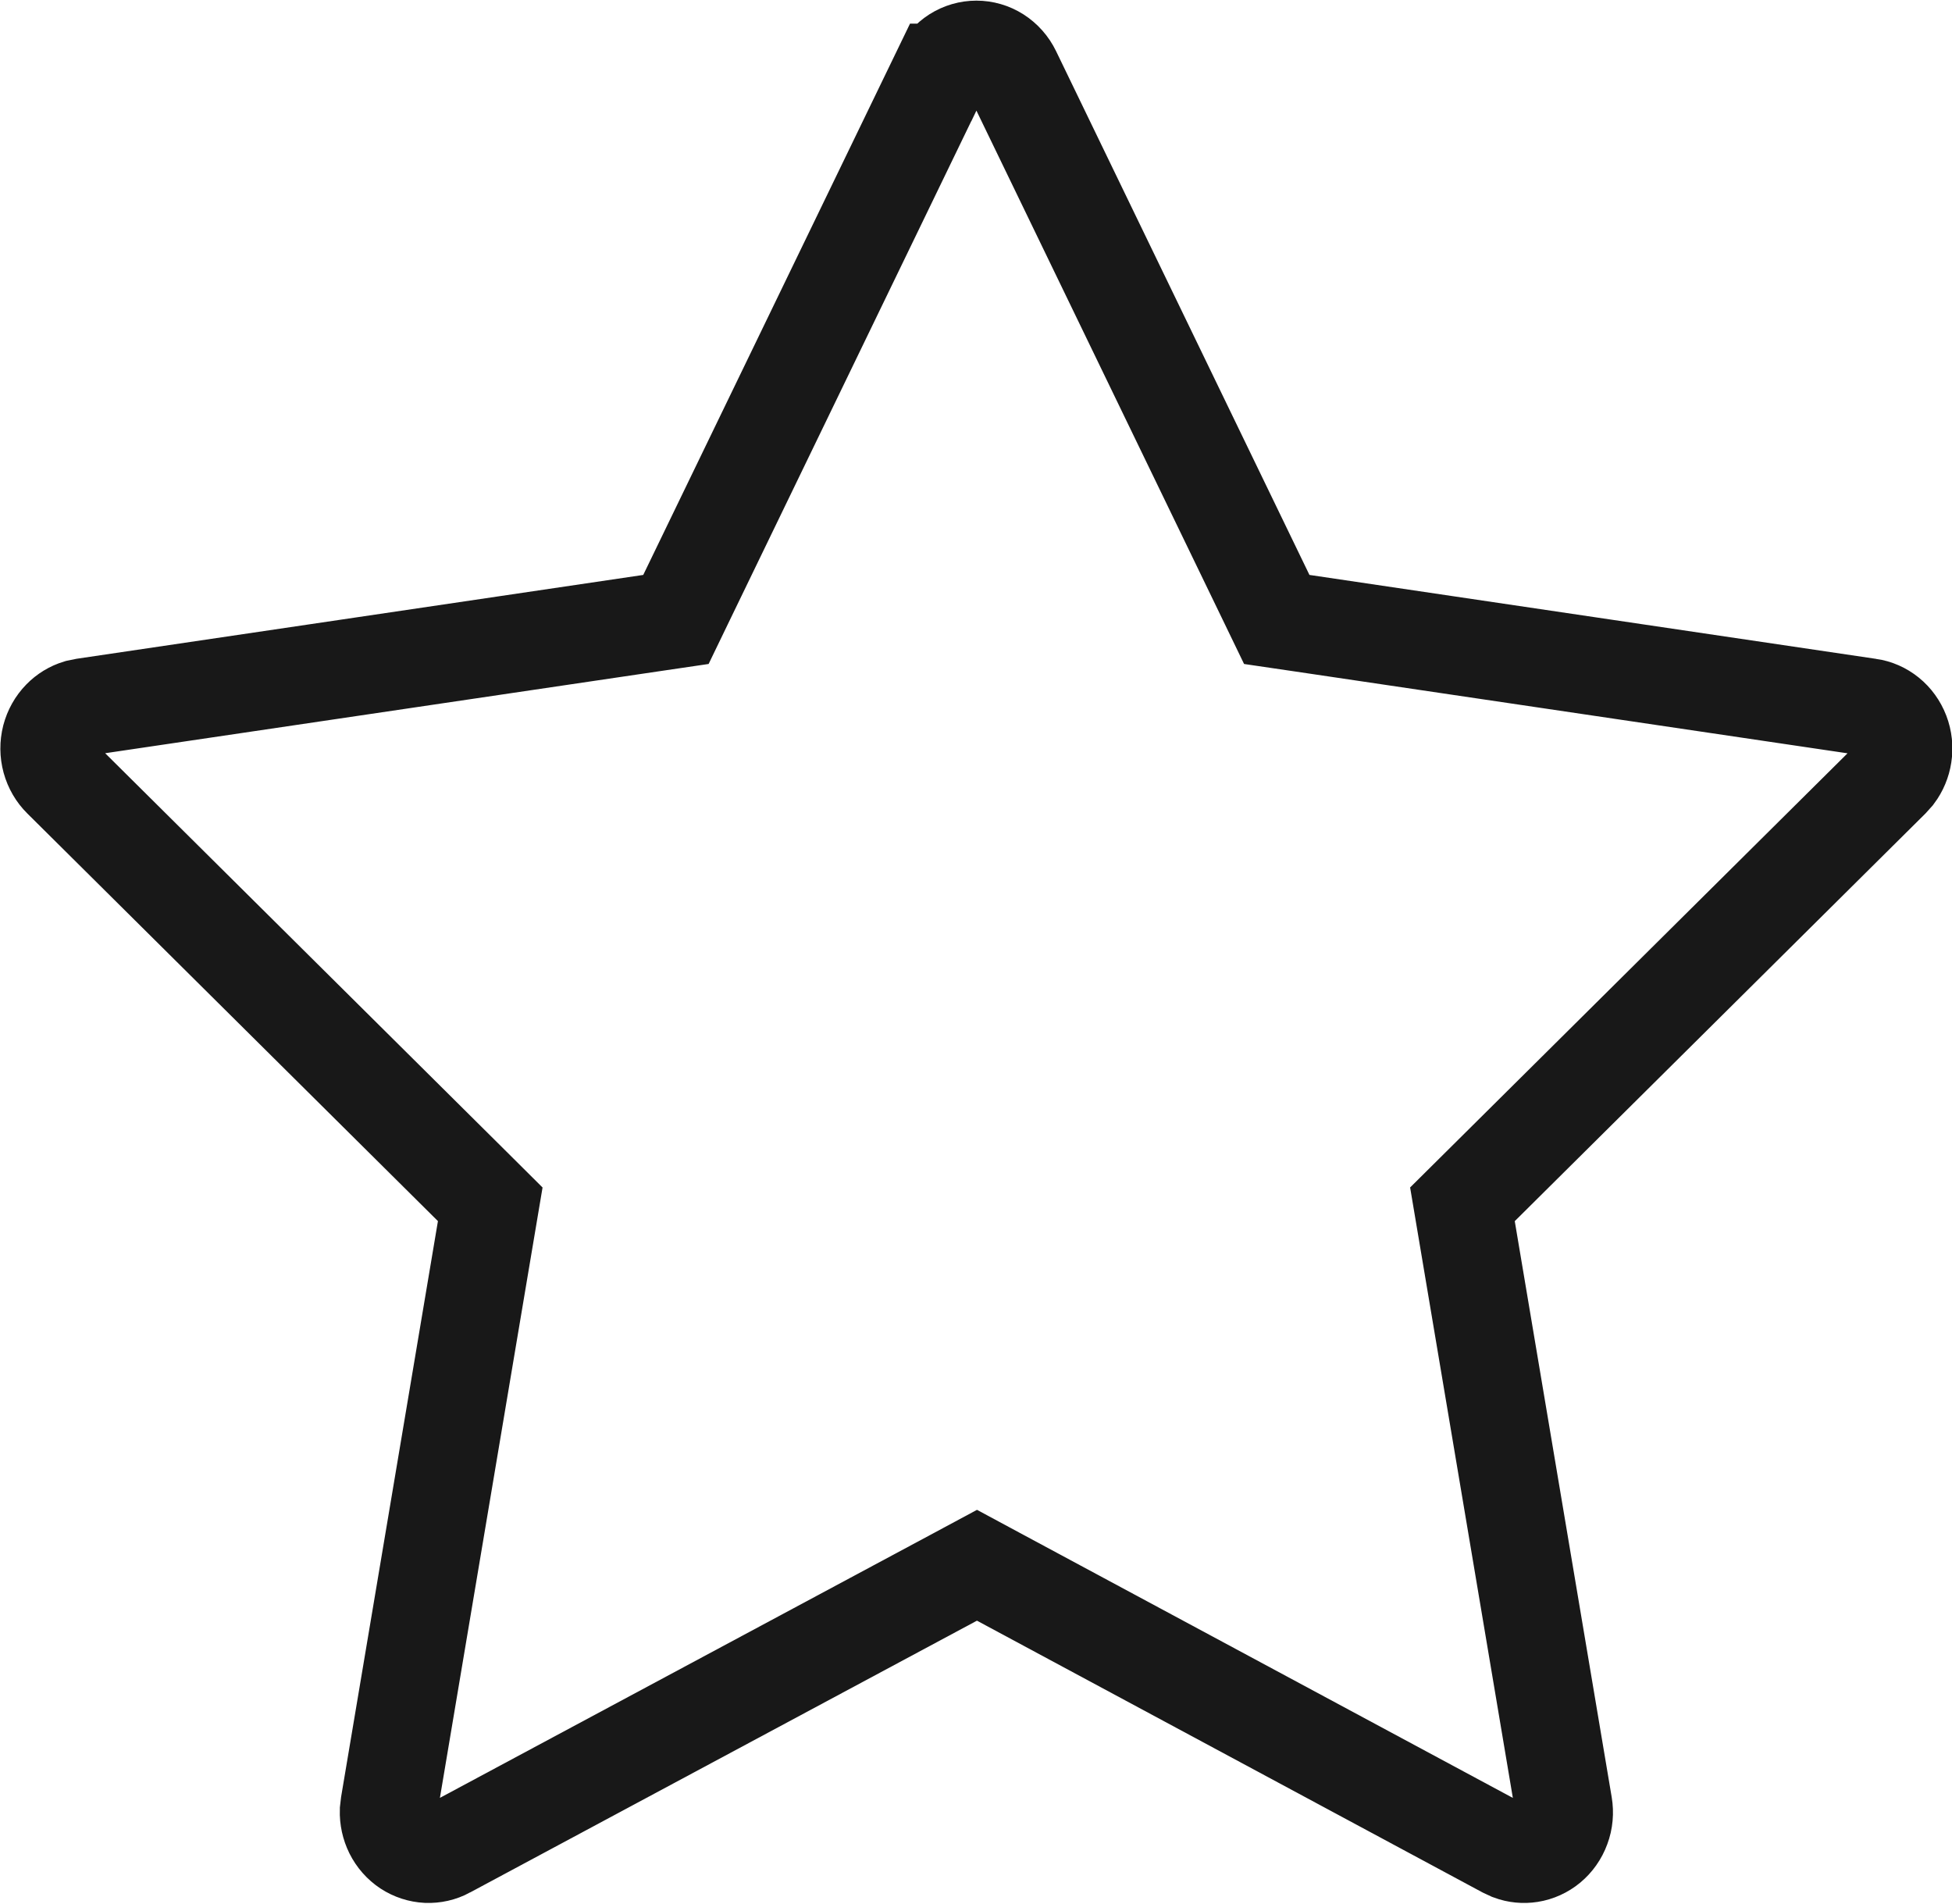 <svg width="40" height="39" viewBox="0 0 40 39" fill="none" xmlns="http://www.w3.org/2000/svg">
<path d="M13.328 12.768L13.851 12.691L14.081 12.215L19.275 1.484L19.276 1.484C19.346 1.339 19.453 1.22 19.582 1.137C19.712 1.055 19.859 1.013 20.008 1.013C20.157 1.013 20.305 1.055 20.434 1.137C20.564 1.22 20.671 1.339 20.741 1.484L20.741 1.484L25.933 12.215L26.163 12.691L26.687 12.768L38.301 14.488L38.302 14.488C38.442 14.508 38.576 14.567 38.69 14.659C38.804 14.751 38.894 14.875 38.949 15.018C39.004 15.161 39.021 15.318 38.997 15.471C38.975 15.615 38.918 15.75 38.833 15.864L38.734 15.974L30.336 24.308L29.968 24.673L30.054 25.184L32.04 36.982L32.04 36.982C32.066 37.136 32.052 37.293 31.998 37.437C31.945 37.582 31.856 37.707 31.743 37.801C31.629 37.895 31.495 37.955 31.355 37.977C31.222 37.998 31.086 37.985 30.959 37.938L30.832 37.879L20.492 32.322L20.02 32.068L19.547 32.322L9.159 37.891L9.158 37.892C9.031 37.96 8.89 37.992 8.748 37.986C8.607 37.979 8.468 37.934 8.346 37.855C8.224 37.774 8.123 37.661 8.055 37.524C7.991 37.394 7.959 37.249 7.963 37.101L7.98 36.956L9.96 25.184L10.046 24.673L9.679 24.308L1.264 15.956L1.263 15.955C1.158 15.851 1.08 15.718 1.039 15.569C0.998 15.42 0.997 15.262 1.035 15.112C1.074 14.963 1.15 14.828 1.254 14.722C1.351 14.622 1.471 14.55 1.599 14.511L1.741 14.482L13.328 12.768Z" stroke="#181818" stroke-width="2"/>
</svg>
